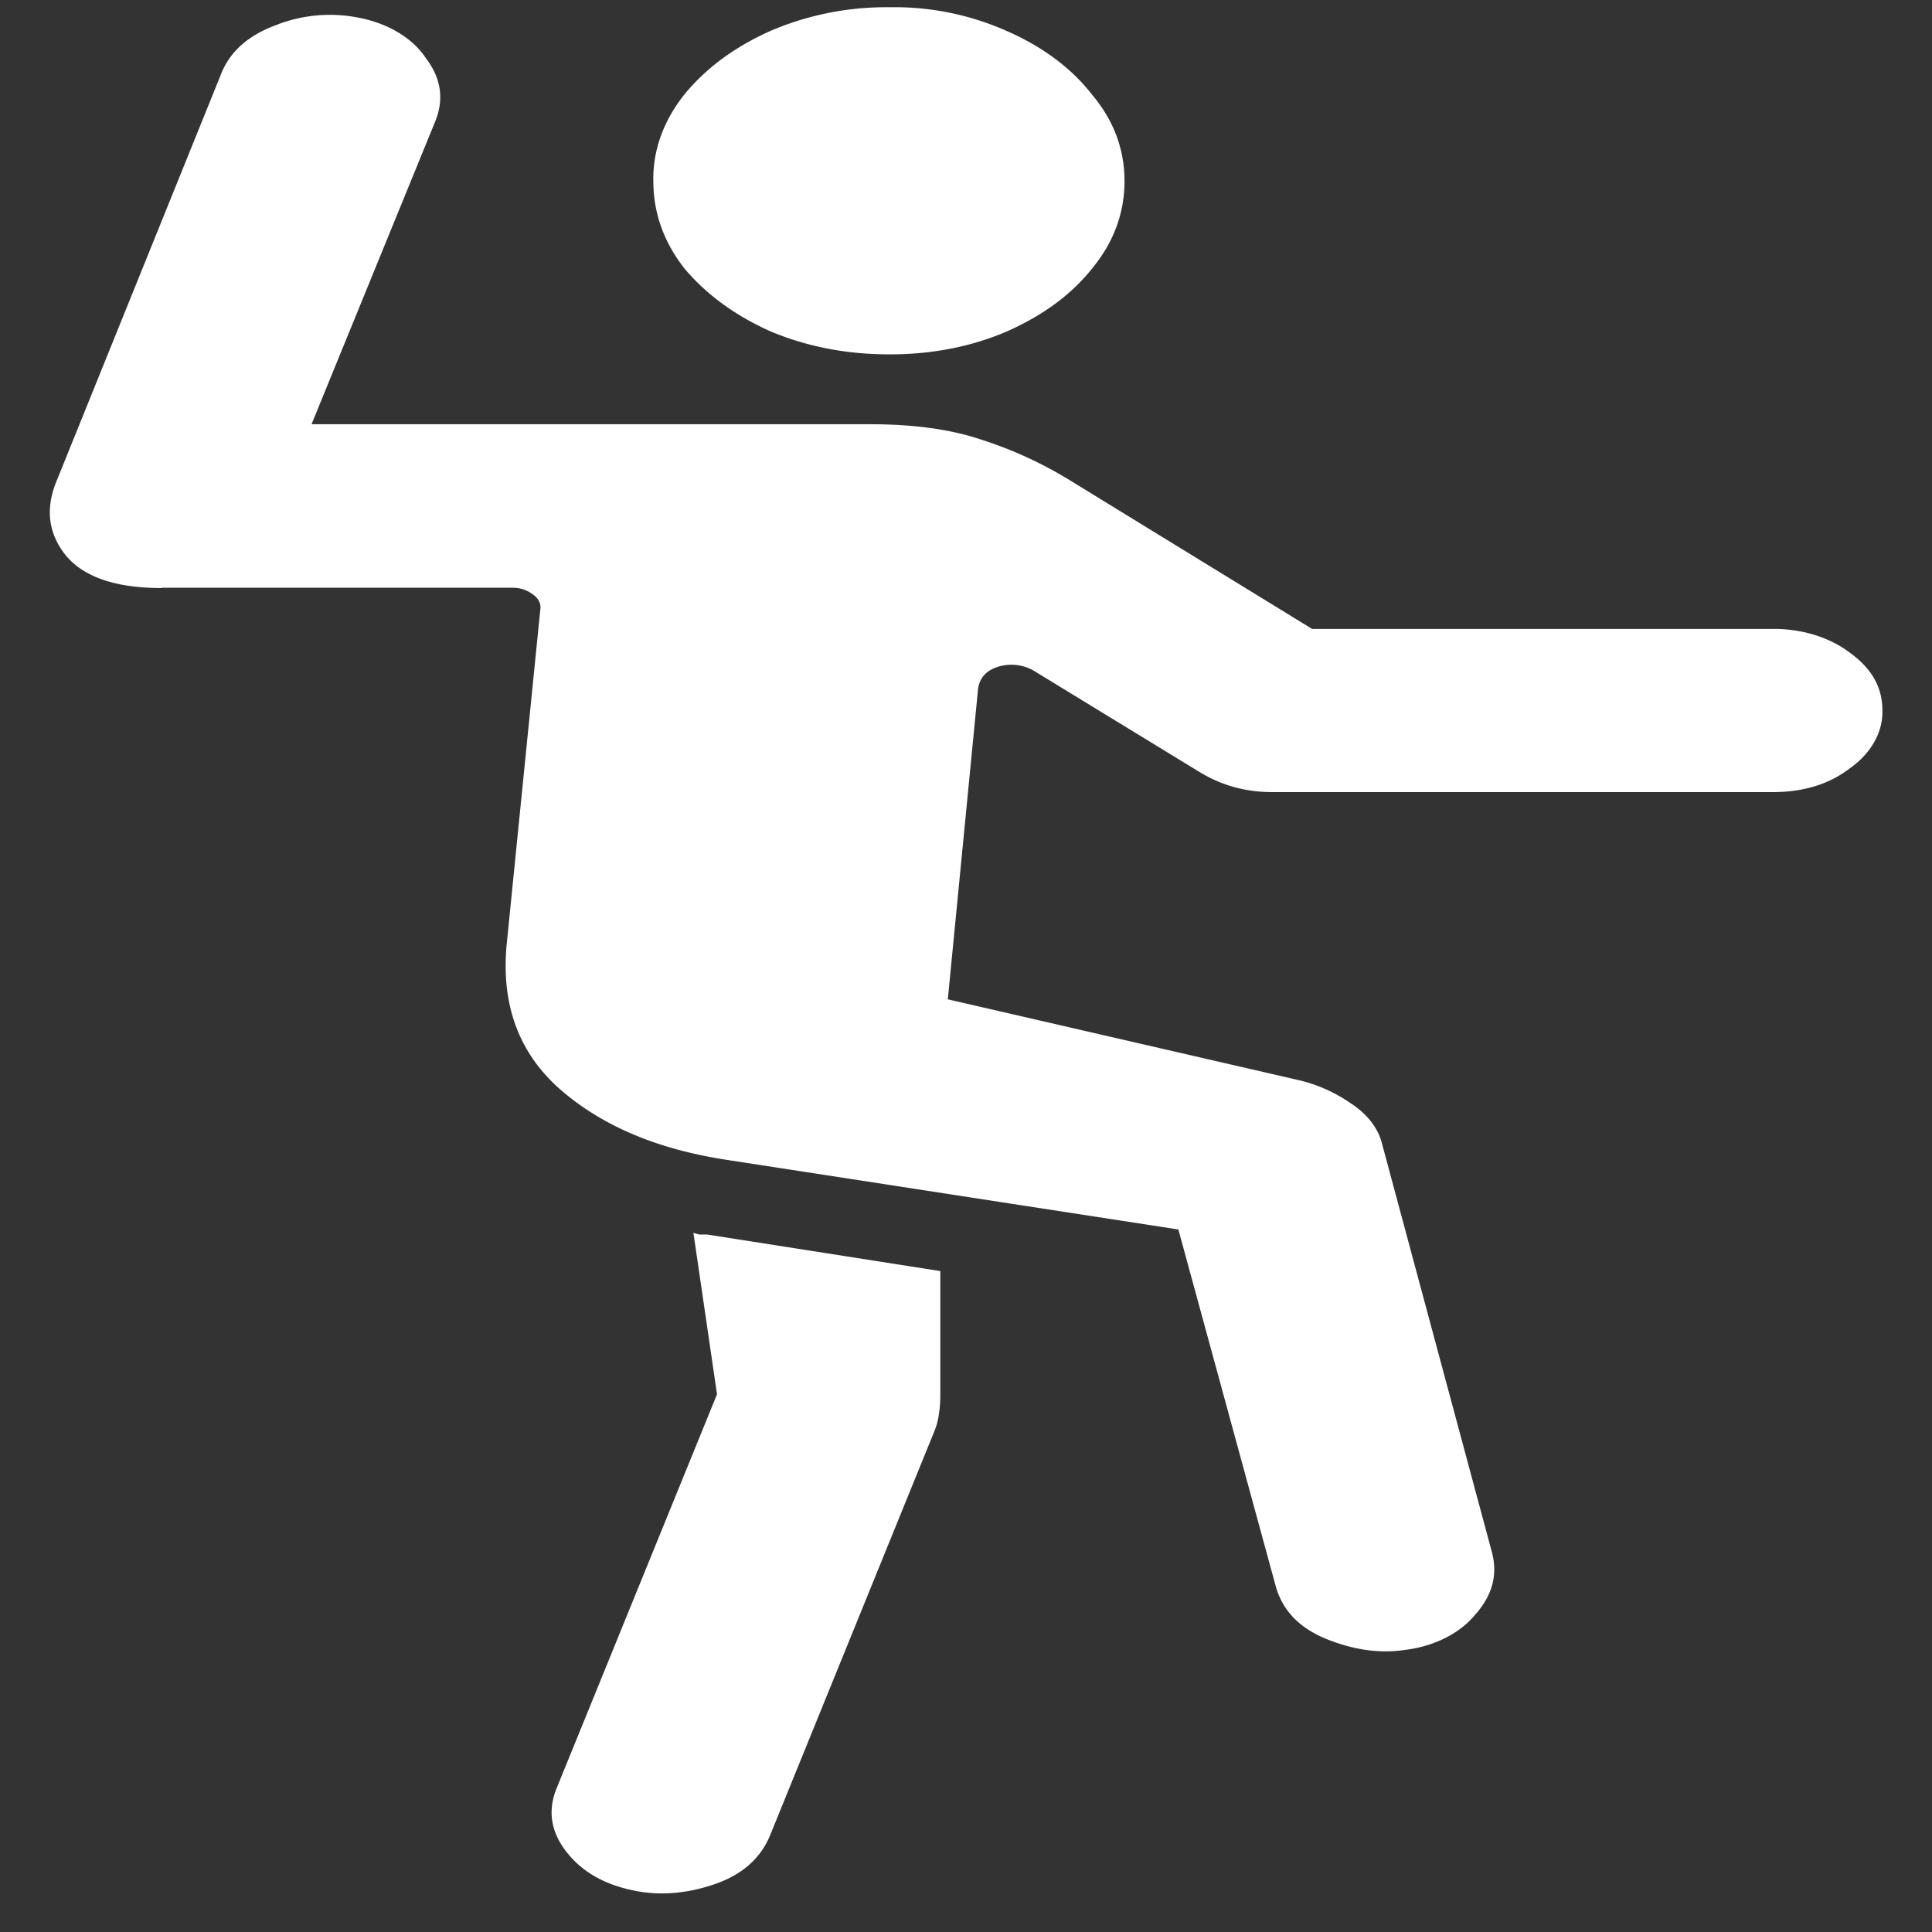 <svg xmlns="http://www.w3.org/2000/svg" width="24" height="24"><rect width="100%" height="100%" fill="#333333" stroke="none"/><path style="stroke:none;fill-rule:nonzero;fill:#fff;fill-opacity:1" d="M11.05 4.402c.536 0 1.02-.097 1.458-.285.449-.199.8-.457 1.058-.781.27-.328.403-.691.403-1.086 0-.395-.133-.754-.403-1.074-.254-.328-.617-.598-1.058-.79A3.426 3.426 0 0 0 11.05.09a3.65 3.65 0 0 0-1.477.293c-.445.199-.8.46-1.07.789-.262.328-.395.7-.387 1.078 0 .395.13.758.387 1.086.27.32.625.582 1.07.781.45.188.938.285 1.477.285ZM2.009 7.301h4.355c.098 0 .18.027.254.082.07.047.106.117.094.187l-.418 4.164c-.07.75.152 1.352.672 1.805.527.457 1.219.742 2.074.871l5.598.863 1.207 4.422c.082.305.289.524.629.664.34.137.664.184.976.137.363-.043.68-.203.871-.433.215-.239.285-.493.215-.77l-1.367-5.082c-.047-.195-.184-.371-.387-.504a1.904 1.904 0 0 0-.683-.297l-4.325-.996.375-3.848c.016-.144.102-.238.254-.285a.56.56 0 0 1 .47.07l2.046 1.25c.27.16.562.239.887.239h6.215c.382 0 .703-.098.96-.297.266-.188.41-.45.403-.719 0-.285-.133-.52-.403-.715-.25-.191-.597-.3-.96-.296H16.3L13.313 5.98a5.041 5.041 0 0 0-1.136-.523c-.375-.125-.832-.187-1.367-.187H3.87l1.54-3.77c.109-.277.066-.535-.122-.781C5.13.48 4.836.3 4.49.227a1.825 1.825 0 0 0-1.075.09c-.34.128-.562.331-.668.601L.696 5.992c-.133.336-.094.637.12.906.223.27.622.407 1.192.407Zm5.828 16.176c.32.074.656.054 1.004-.059.355-.113.598-.316.723-.613l2.05-5.043a.846.846 0 0 0 .051-.207c.012-.078.016-.157.016-.235v-1.53l-2.895-.454h-.094c-.027-.004-.054-.016-.078-.02l.293 2.004-1.996 4.903c-.105.265-.07.52.11.761.187.25.457.414.816.493Zm0 0"/></svg>